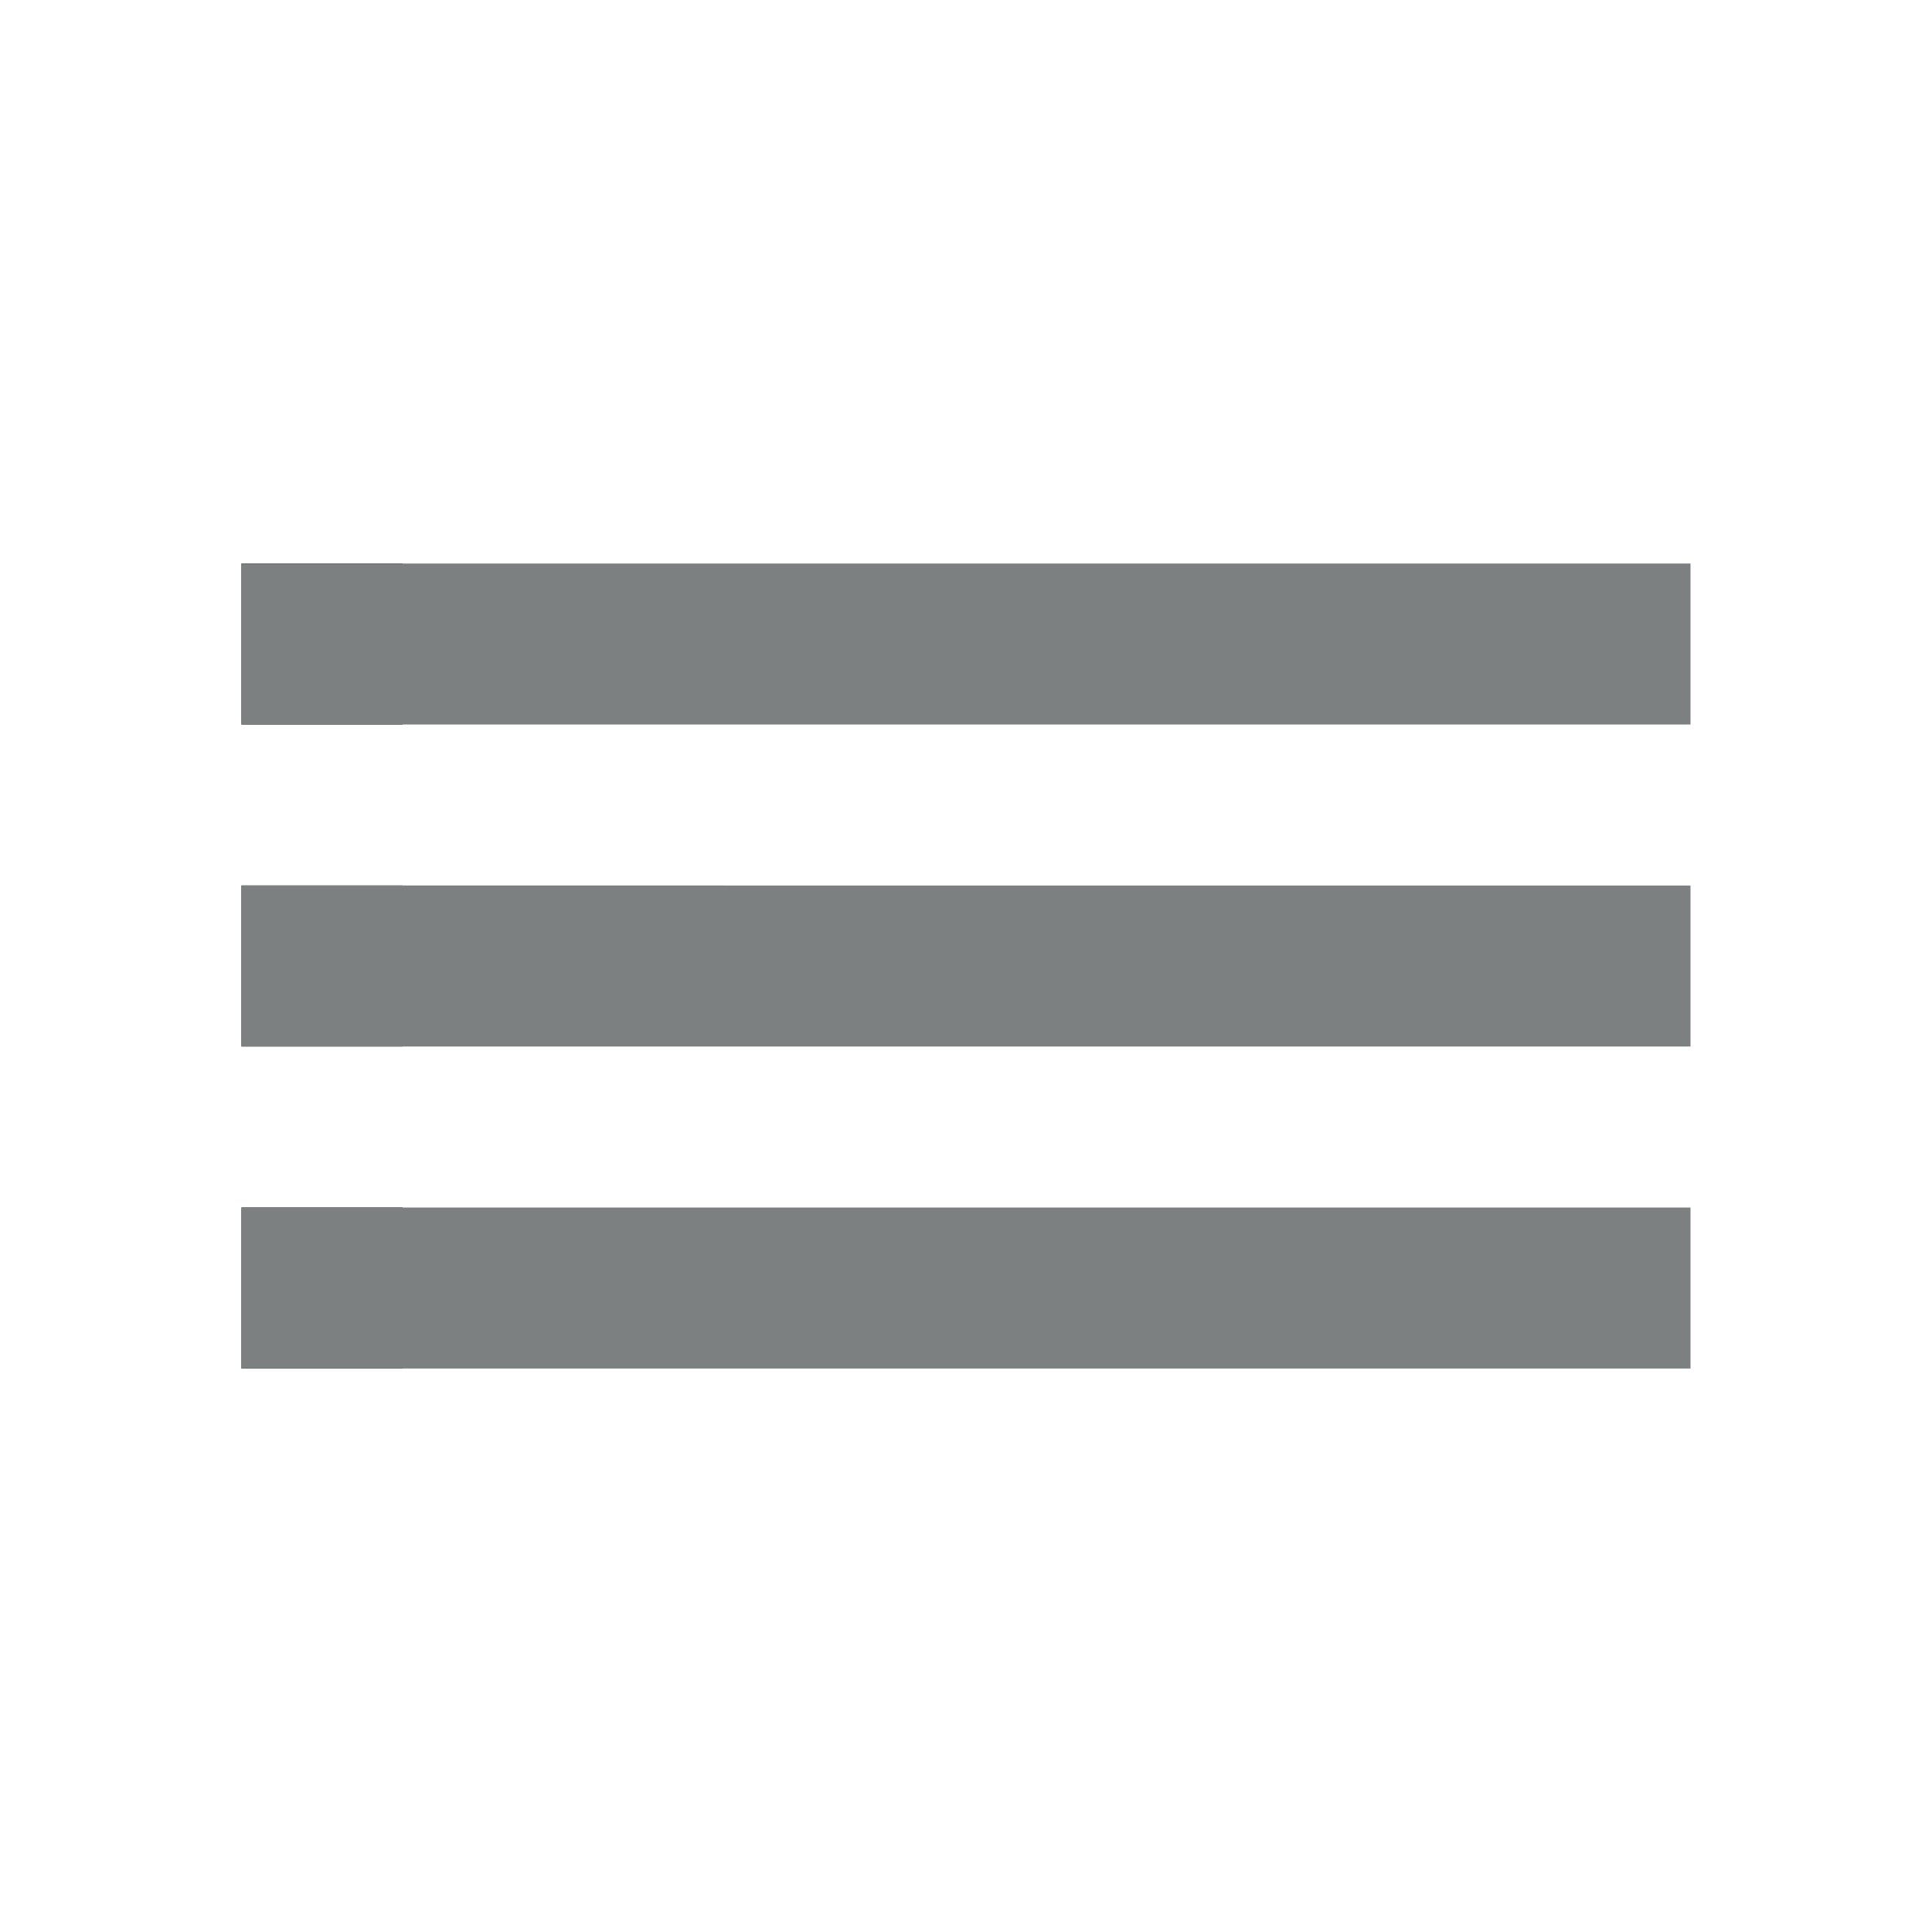 <svg id="Layer_1" data-name="Layer 1" xmlns="http://www.w3.org/2000/svg" viewBox="0 0 24 24"><defs><style>.cls-1{fill:#7d8080;}.cls-2{fill:none;}</style></defs><title>ico_hideimages_off</title><rect x="3" y="11" width="2" height="2"/><rect x="3" y="15" width="2" height="2"/><rect x="3" y="7" width="2" height="2"/><path class="cls-1" d="M436,609.81h18v-2H436v2Zm0,4h18v-2H436v2Zm0-10v2h18v-2H436Z" transform="translate(-433 -596.81)"/><path class="cls-2" d="M433,596.81h24v24H433v-24Z" transform="translate(-433 -596.81)"/></svg>